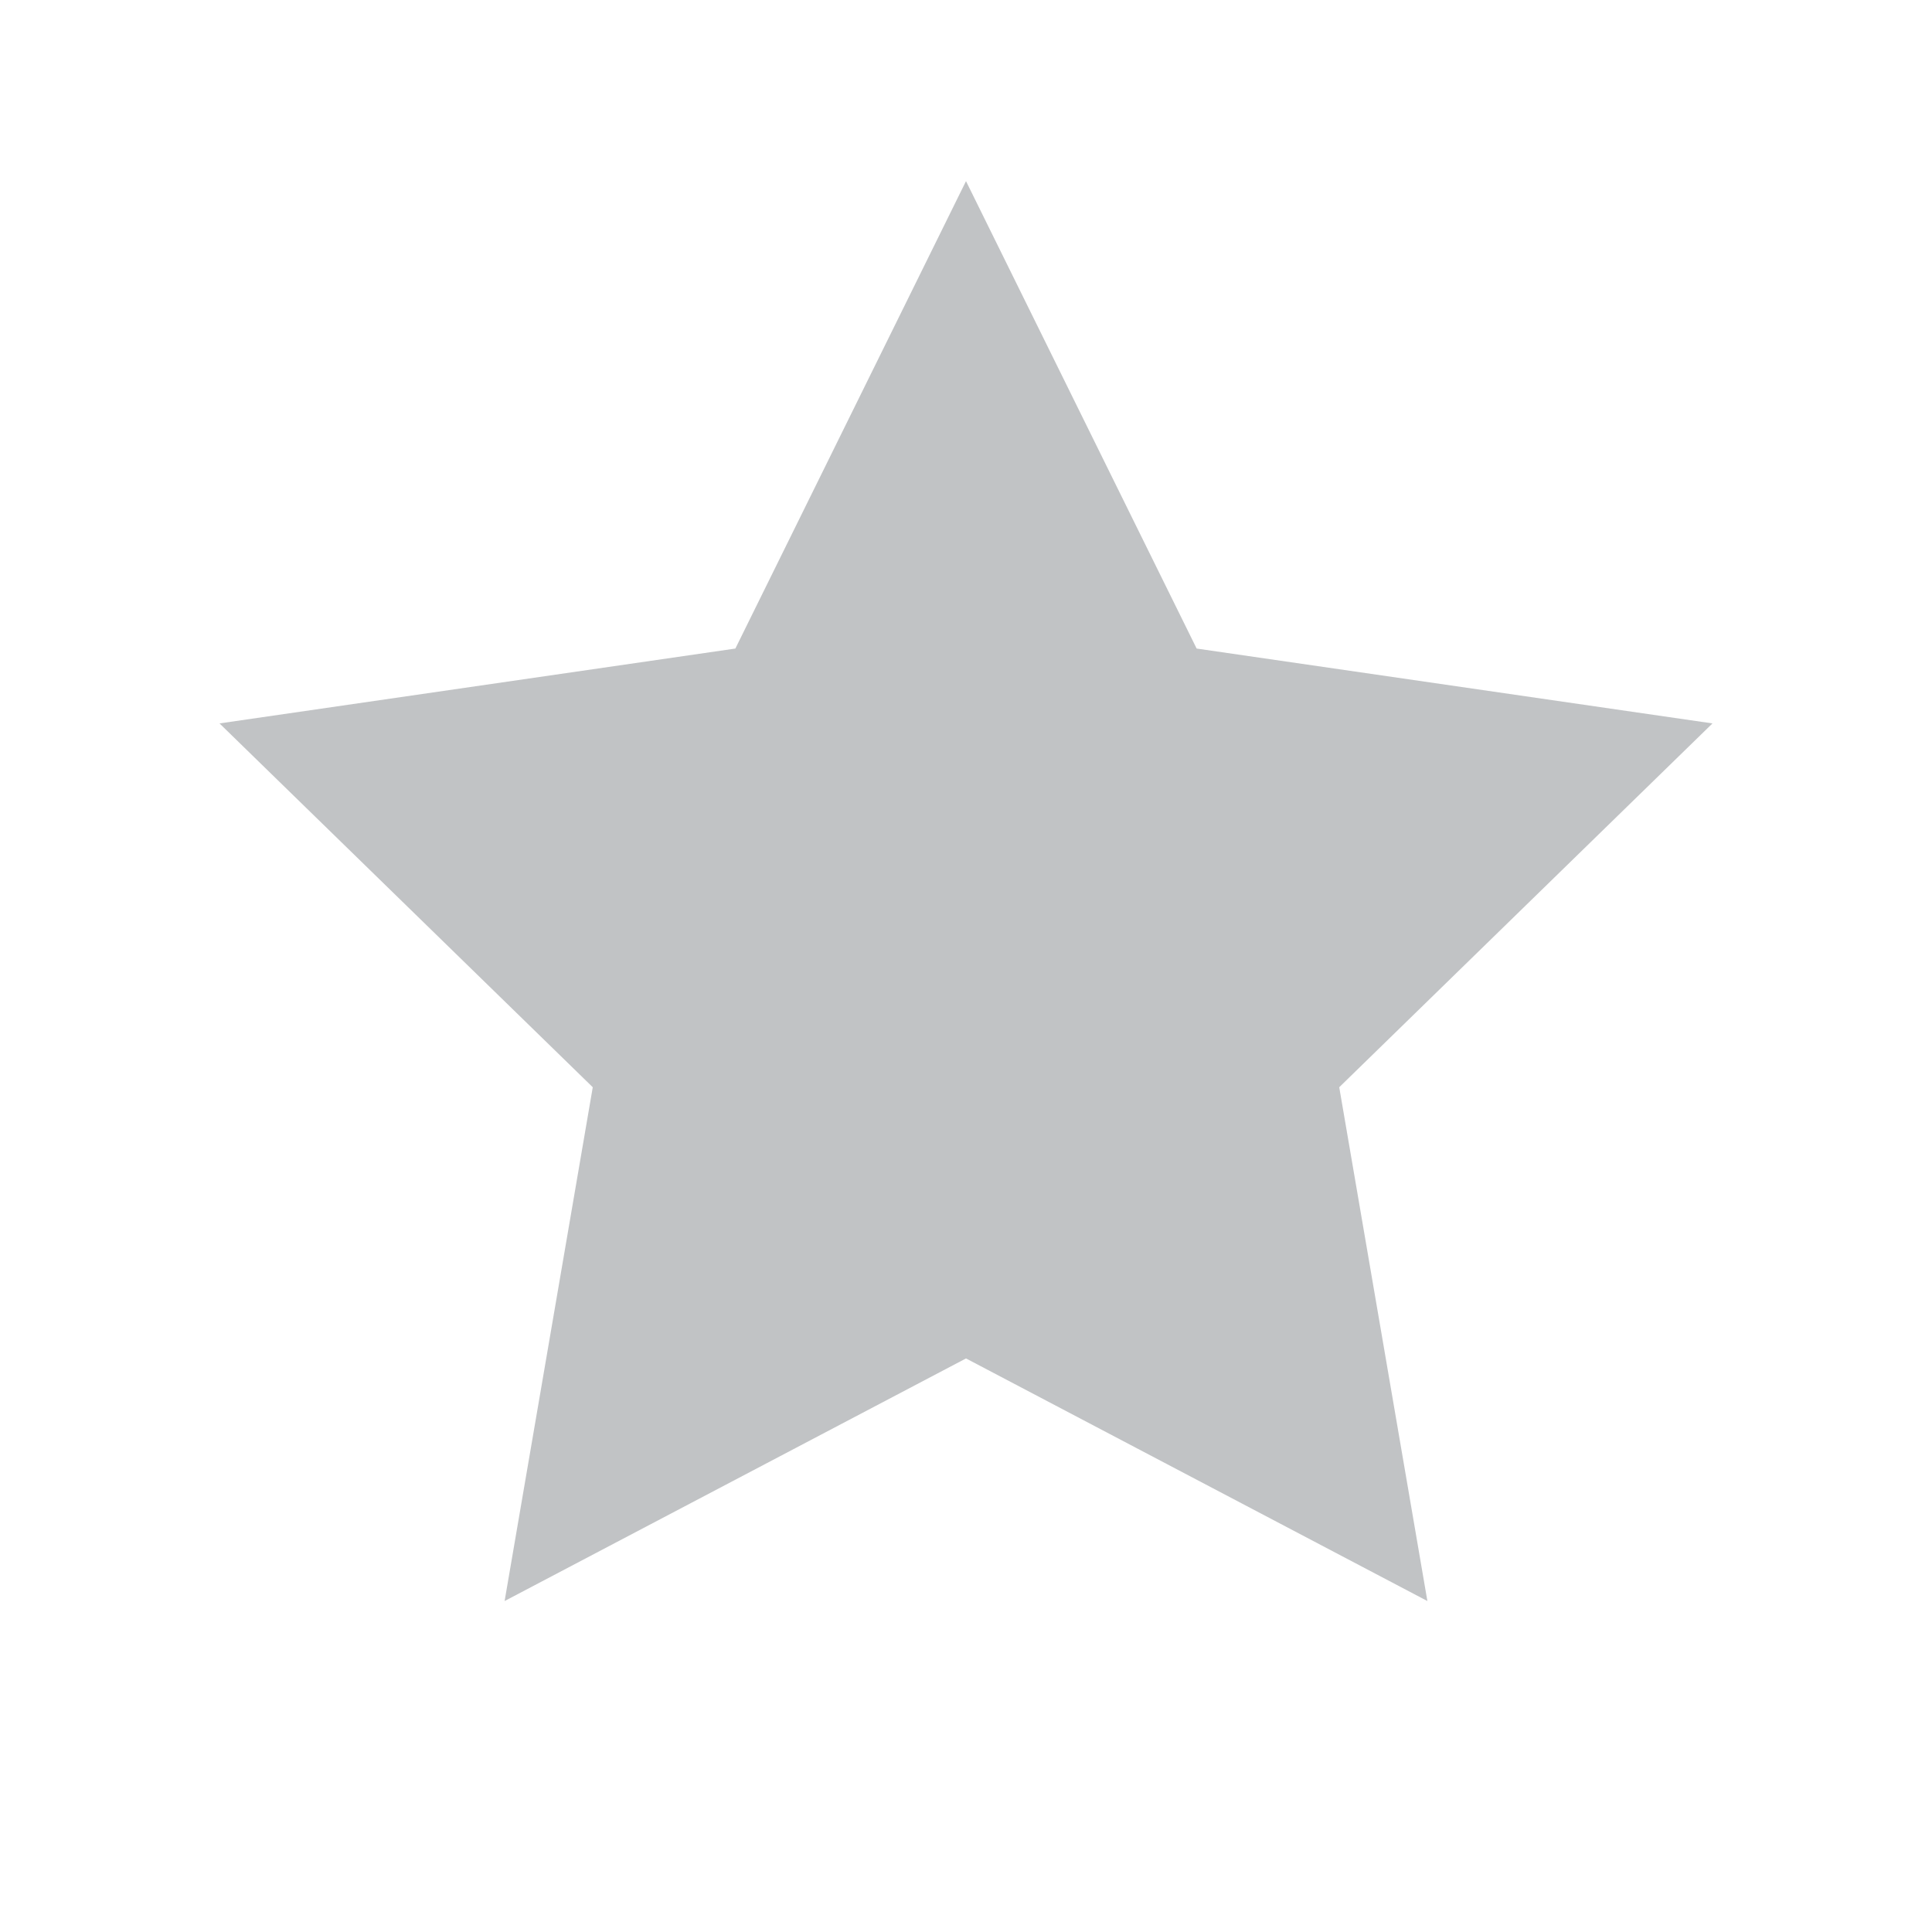 <?xml version="1.0" encoding="UTF-8"?>
<svg width="16px" height="16px" viewBox="0 0 16 16" version="1.1" xmlns="http://www.w3.org/2000/svg" xmlns:xlink="http://www.w3.org/1999/xlink">
    <!-- Generator: Sketch 52.5 (67469) - http://www.bohemiancoding.com/sketch -->
    <title>选中</title>
    <desc>Created with Sketch.</desc>
    <g id="Page-1" stroke="none" stroke-width="1" fill="none" fill-rule="evenodd">
        <g id="全节点-2-copy-9" transform="translate(-155, -695)" fill="#C1C3C5" fill-rule="nonzero">
            <g id="列表" transform="translate(139, 589)">
                <g id="1-copy-21" transform="translate(16, 106)">
                    <g id="分组-7">
                        <polygon id="星形" points="8 11.25 4.179 13.259 4.909 9.004 1.818 5.991 6.09 5.371 8 1.5 9.91 5.371 14.182 5.991 11.091 9.004 11.821 13.259"></polygon>
                    </g>
                </g>
            </g>
        </g>
    </g>
</svg>